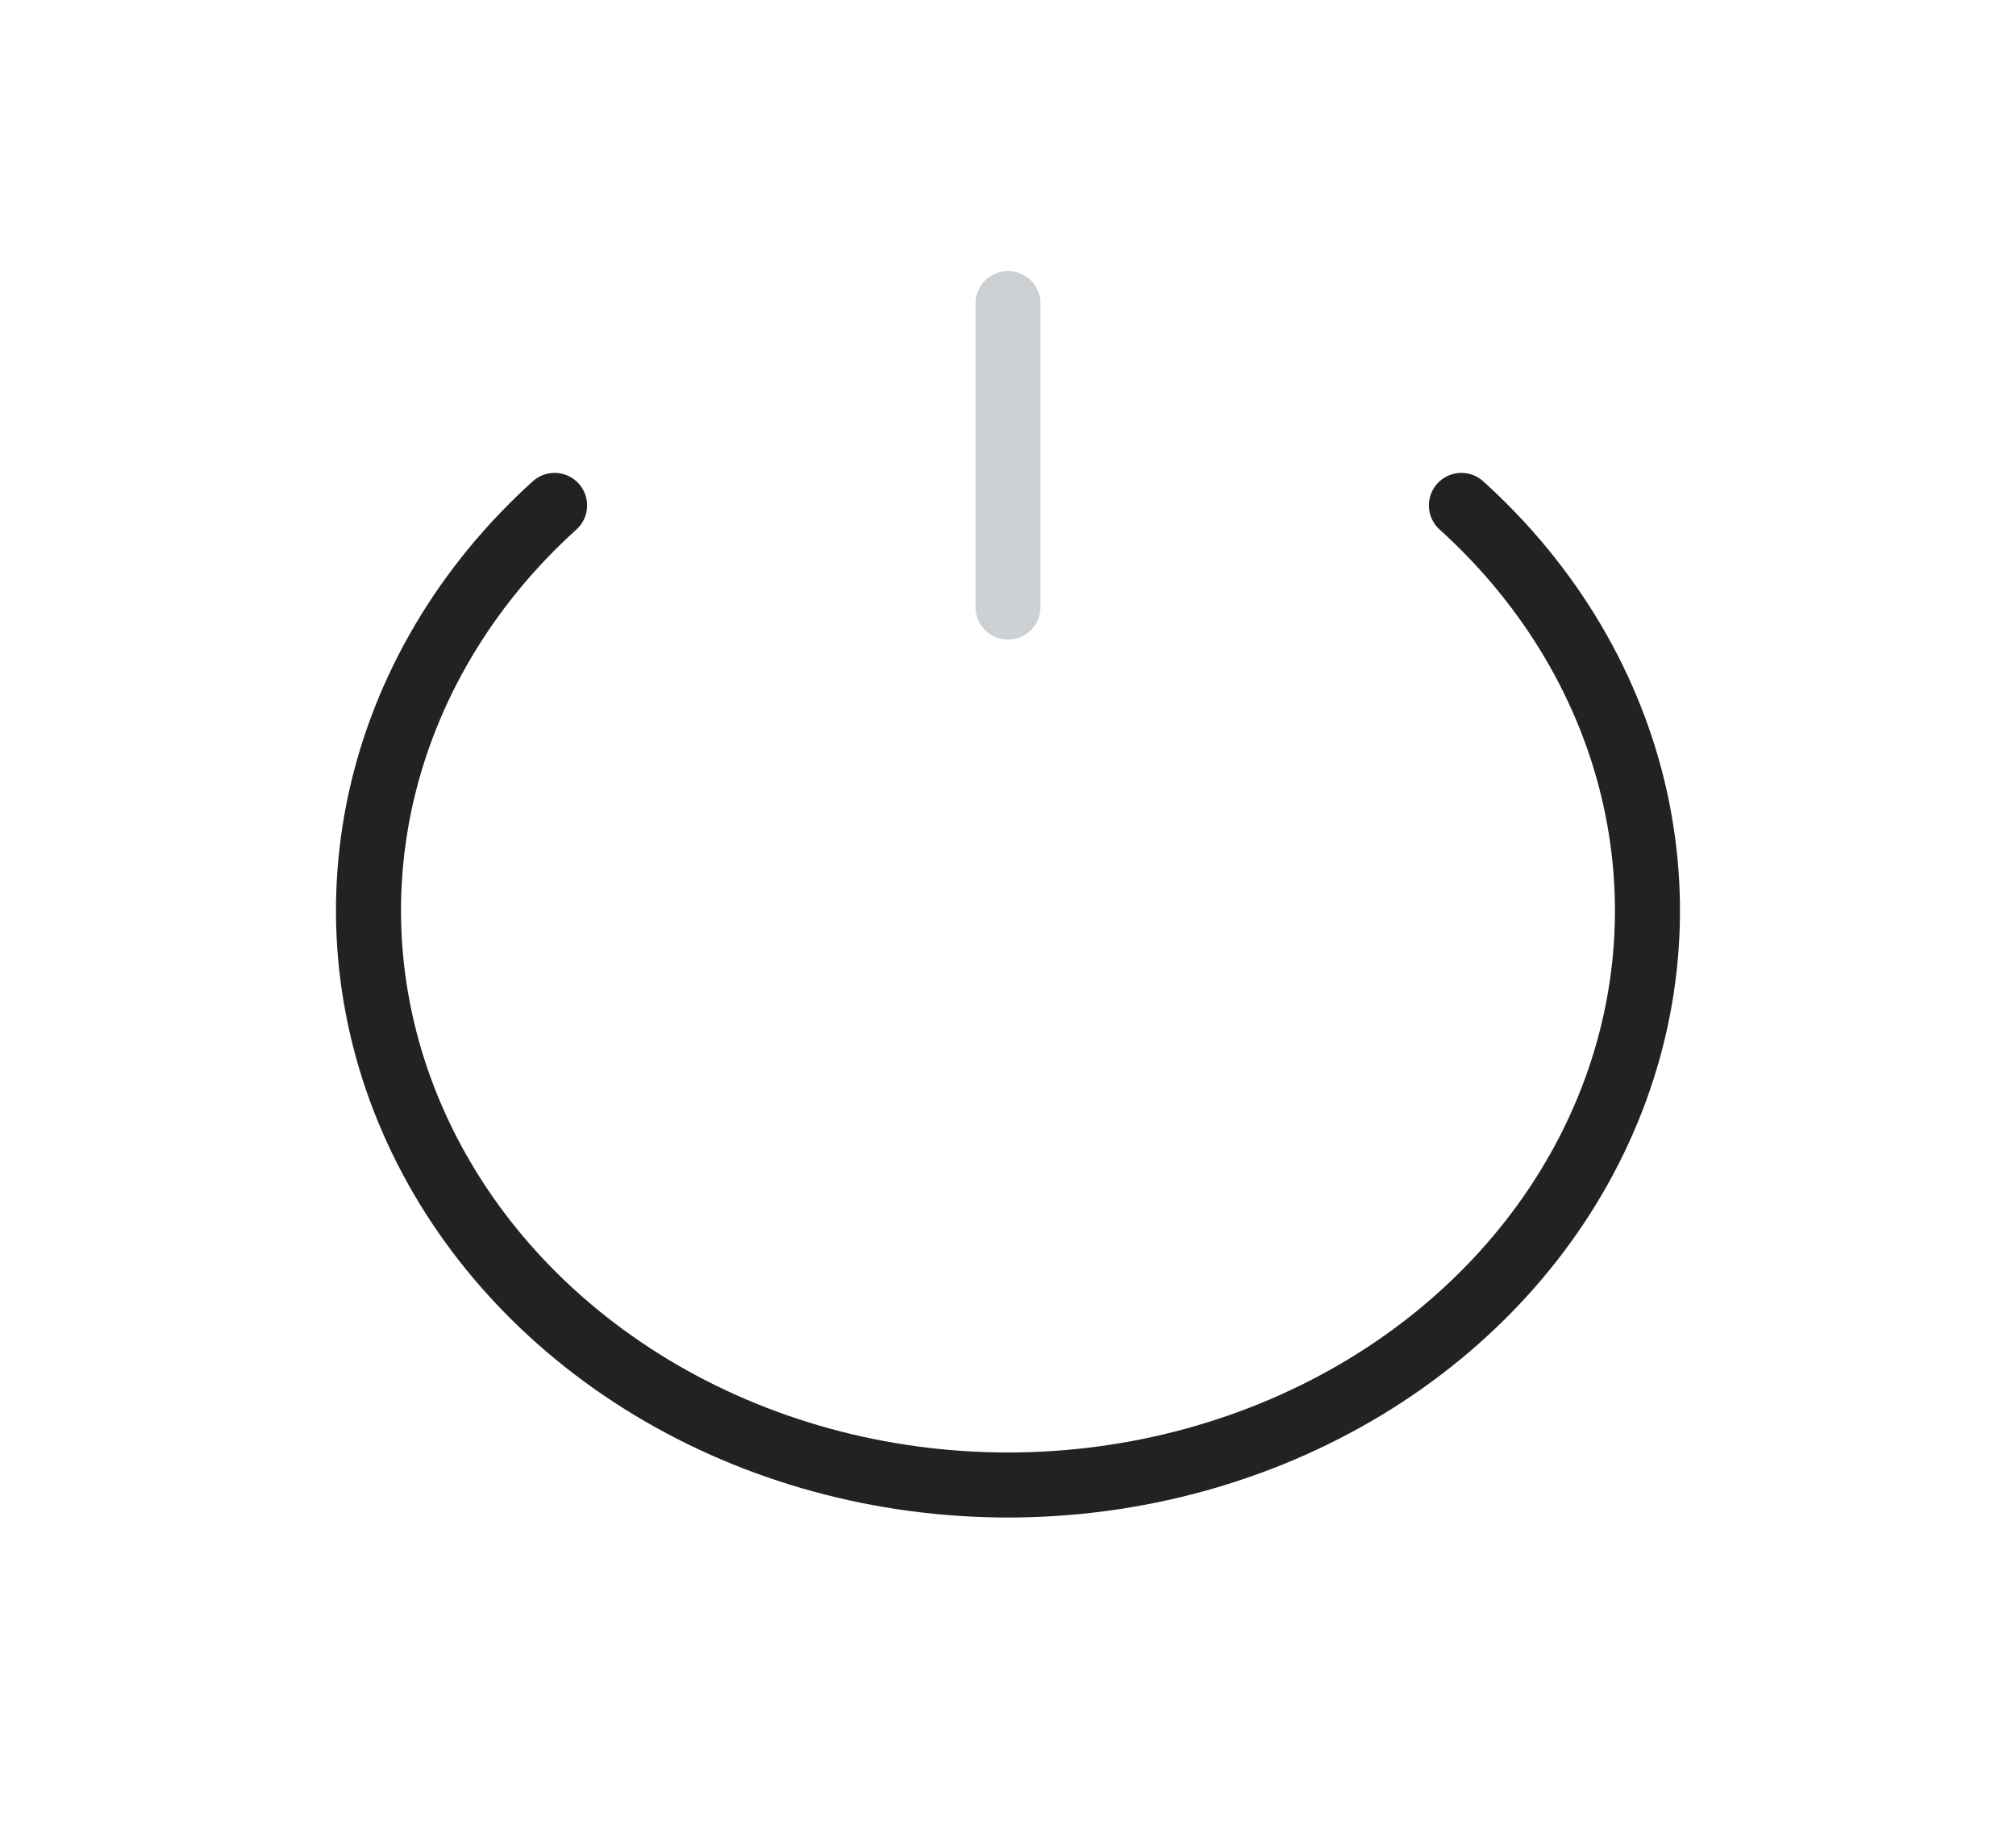 <svg width="31" height="28" viewBox="0 0 31 28" fill="none" xmlns="http://www.w3.org/2000/svg">
<path d="M22.472 7.771C23.844 9.011 24.771 10.583 25.146 12.287C25.521 13.99 25.33 15.755 24.592 17.363C23.855 18.972 22.601 20.355 20.983 21.332C19.363 22.309 17.456 22.833 15.5 22.833C13.544 22.833 11.636 22.309 10.017 21.332C8.399 20.355 7.145 18.972 6.408 17.363C5.67 15.755 5.478 13.99 5.853 12.287C6.229 10.583 7.156 9.011 8.528 7.771" stroke="#222222" stroke-linecap="round"/>
<path d="M15.5 9.333L15.5 4.667" stroke="#2A4157" stroke-opacity="0.24" stroke-linecap="round"/>
</svg>
